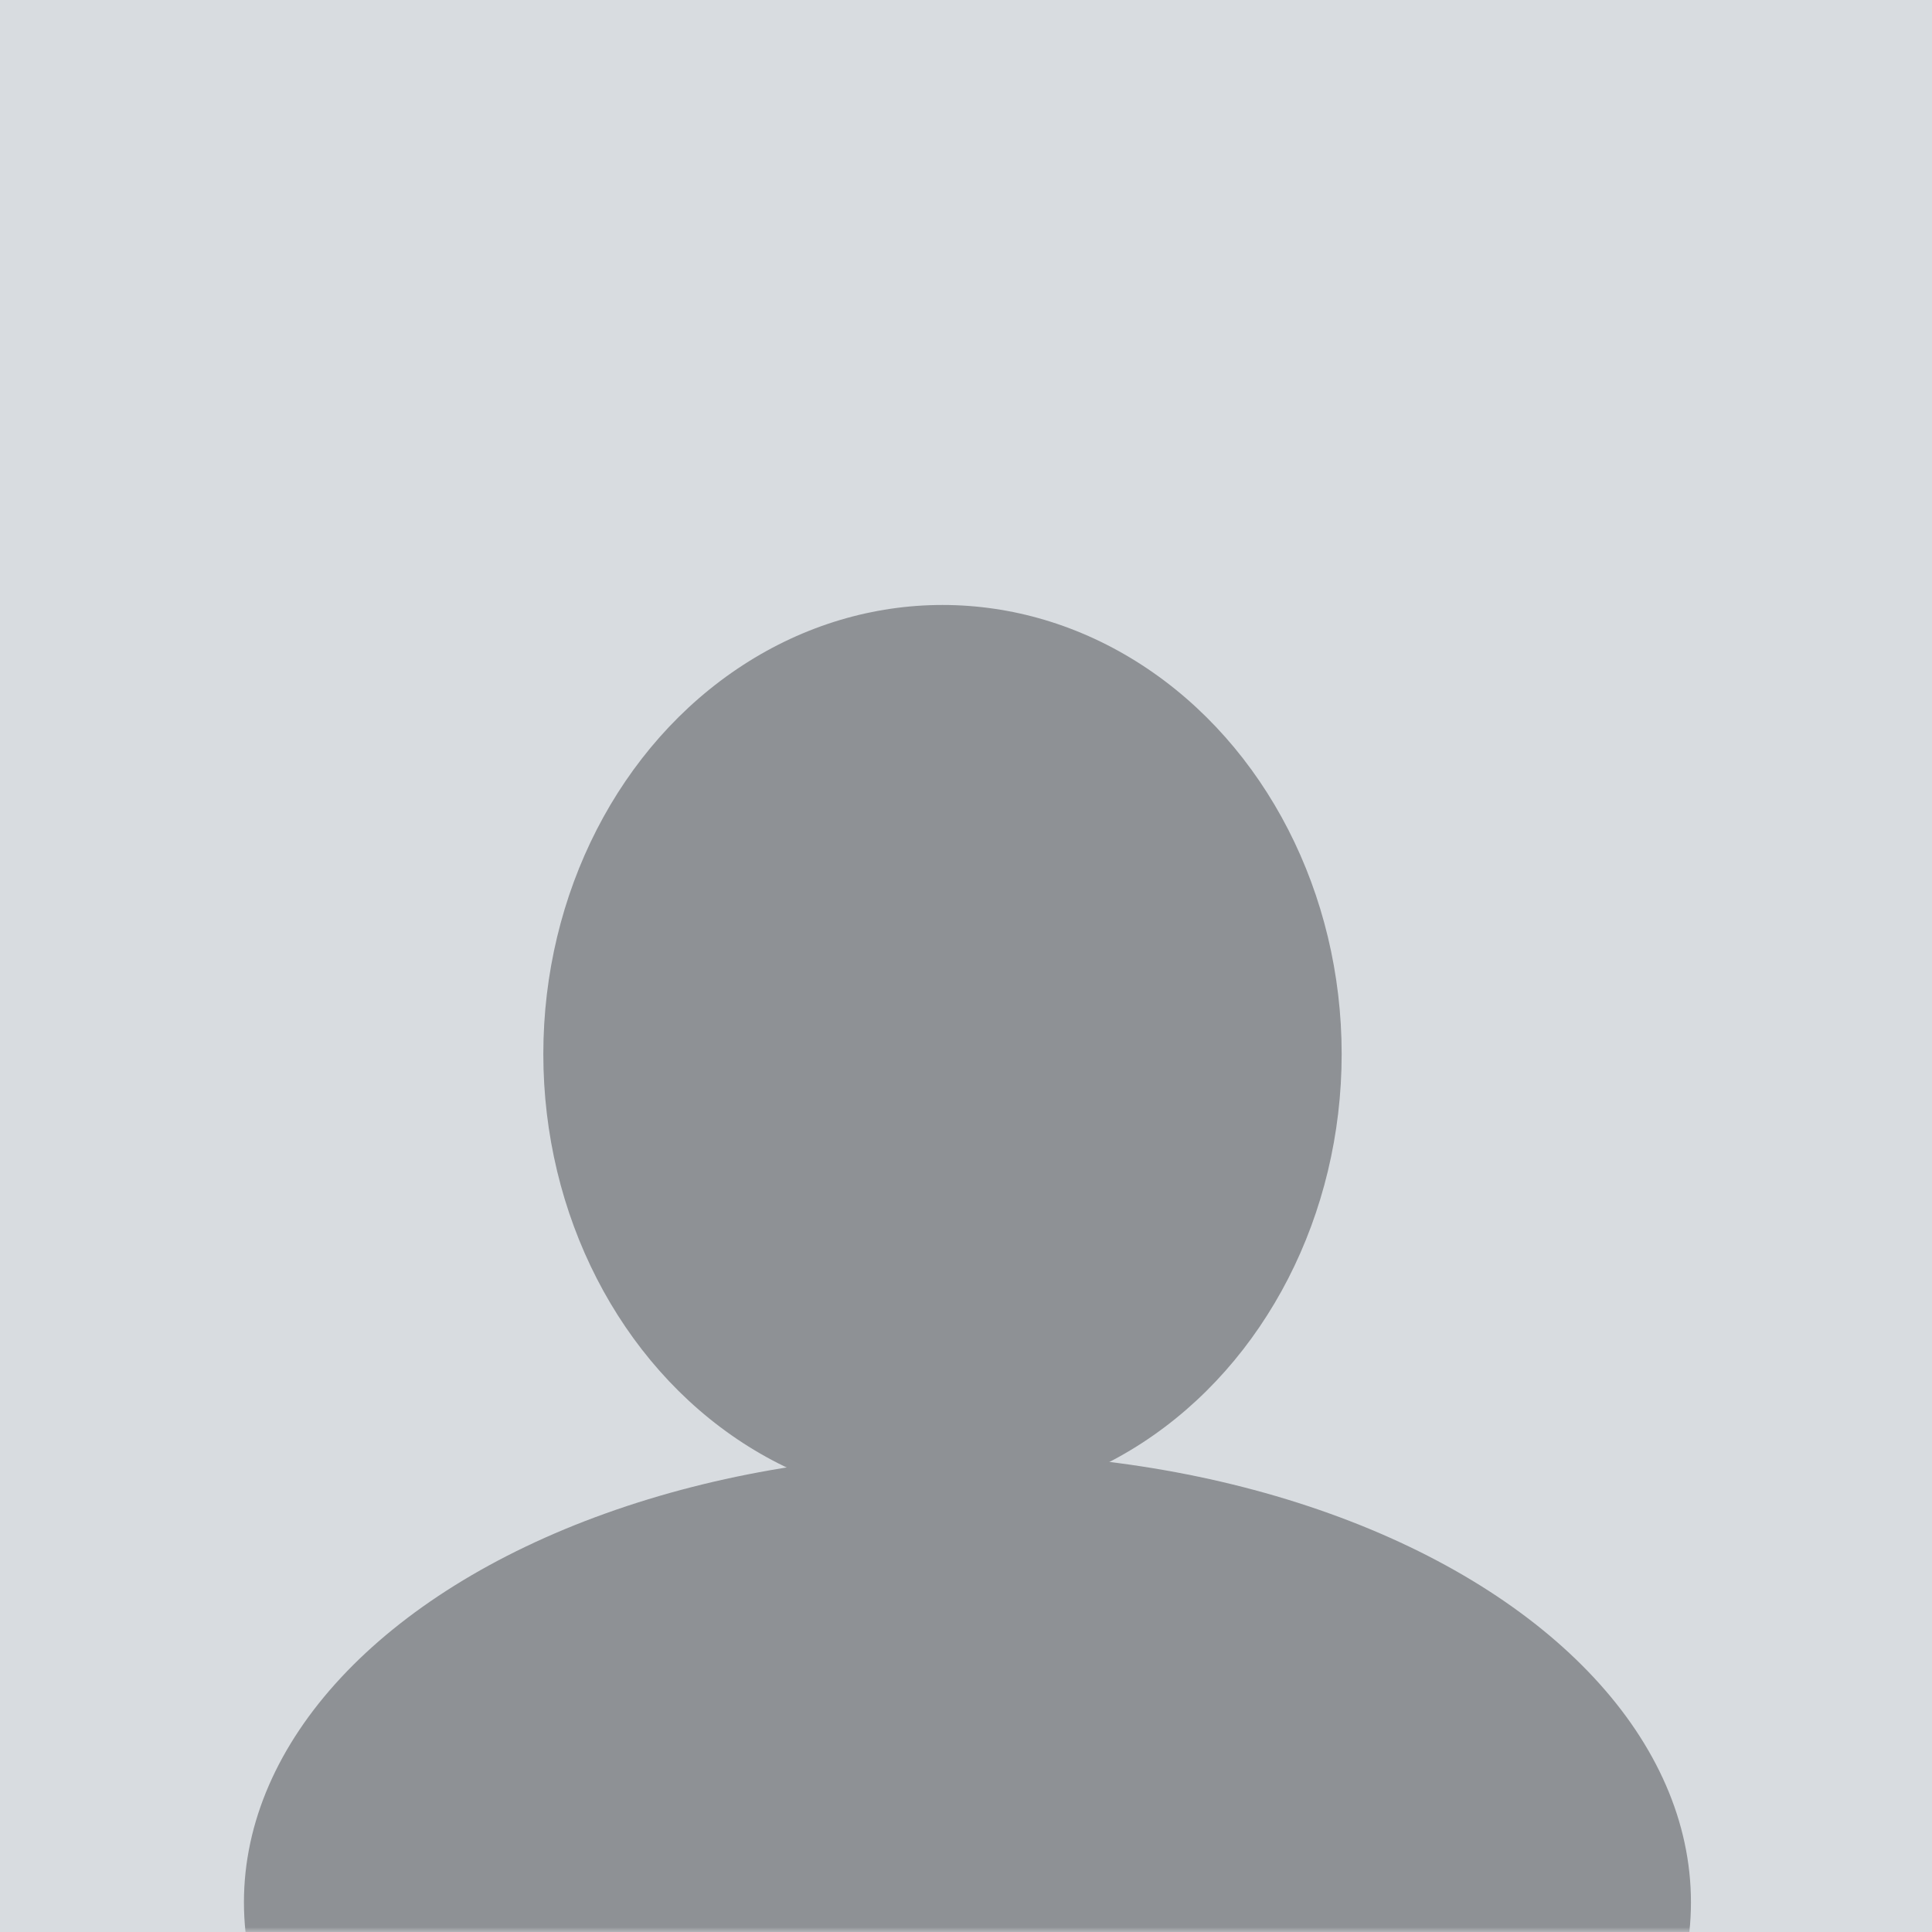 <svg height="198" viewBox="0 0 198 198" width="198" xmlns="http://www.w3.org/2000/svg" xmlns:xlink="http://www.w3.org/1999/xlink"><defs><path id="a" d="m0 0h198v198h-198z"/><mask id="b" fill="#fff"><use fill="#fff" fill-rule="evenodd" xlink:href="#a"/></mask></defs><g fill="none" fill-rule="evenodd"><use fill="#D8DCE0" xlink:href="#a"/><g fill="#8e9195" mask="url(#b)"><g transform="translate(25 62)"><ellipse cx="71.591" cy="46.023" rx="40.909" ry="46.023"/><ellipse cx="74.148" cy="132.955" rx="74.148" ry="46.023"/></g></g></g></svg>
